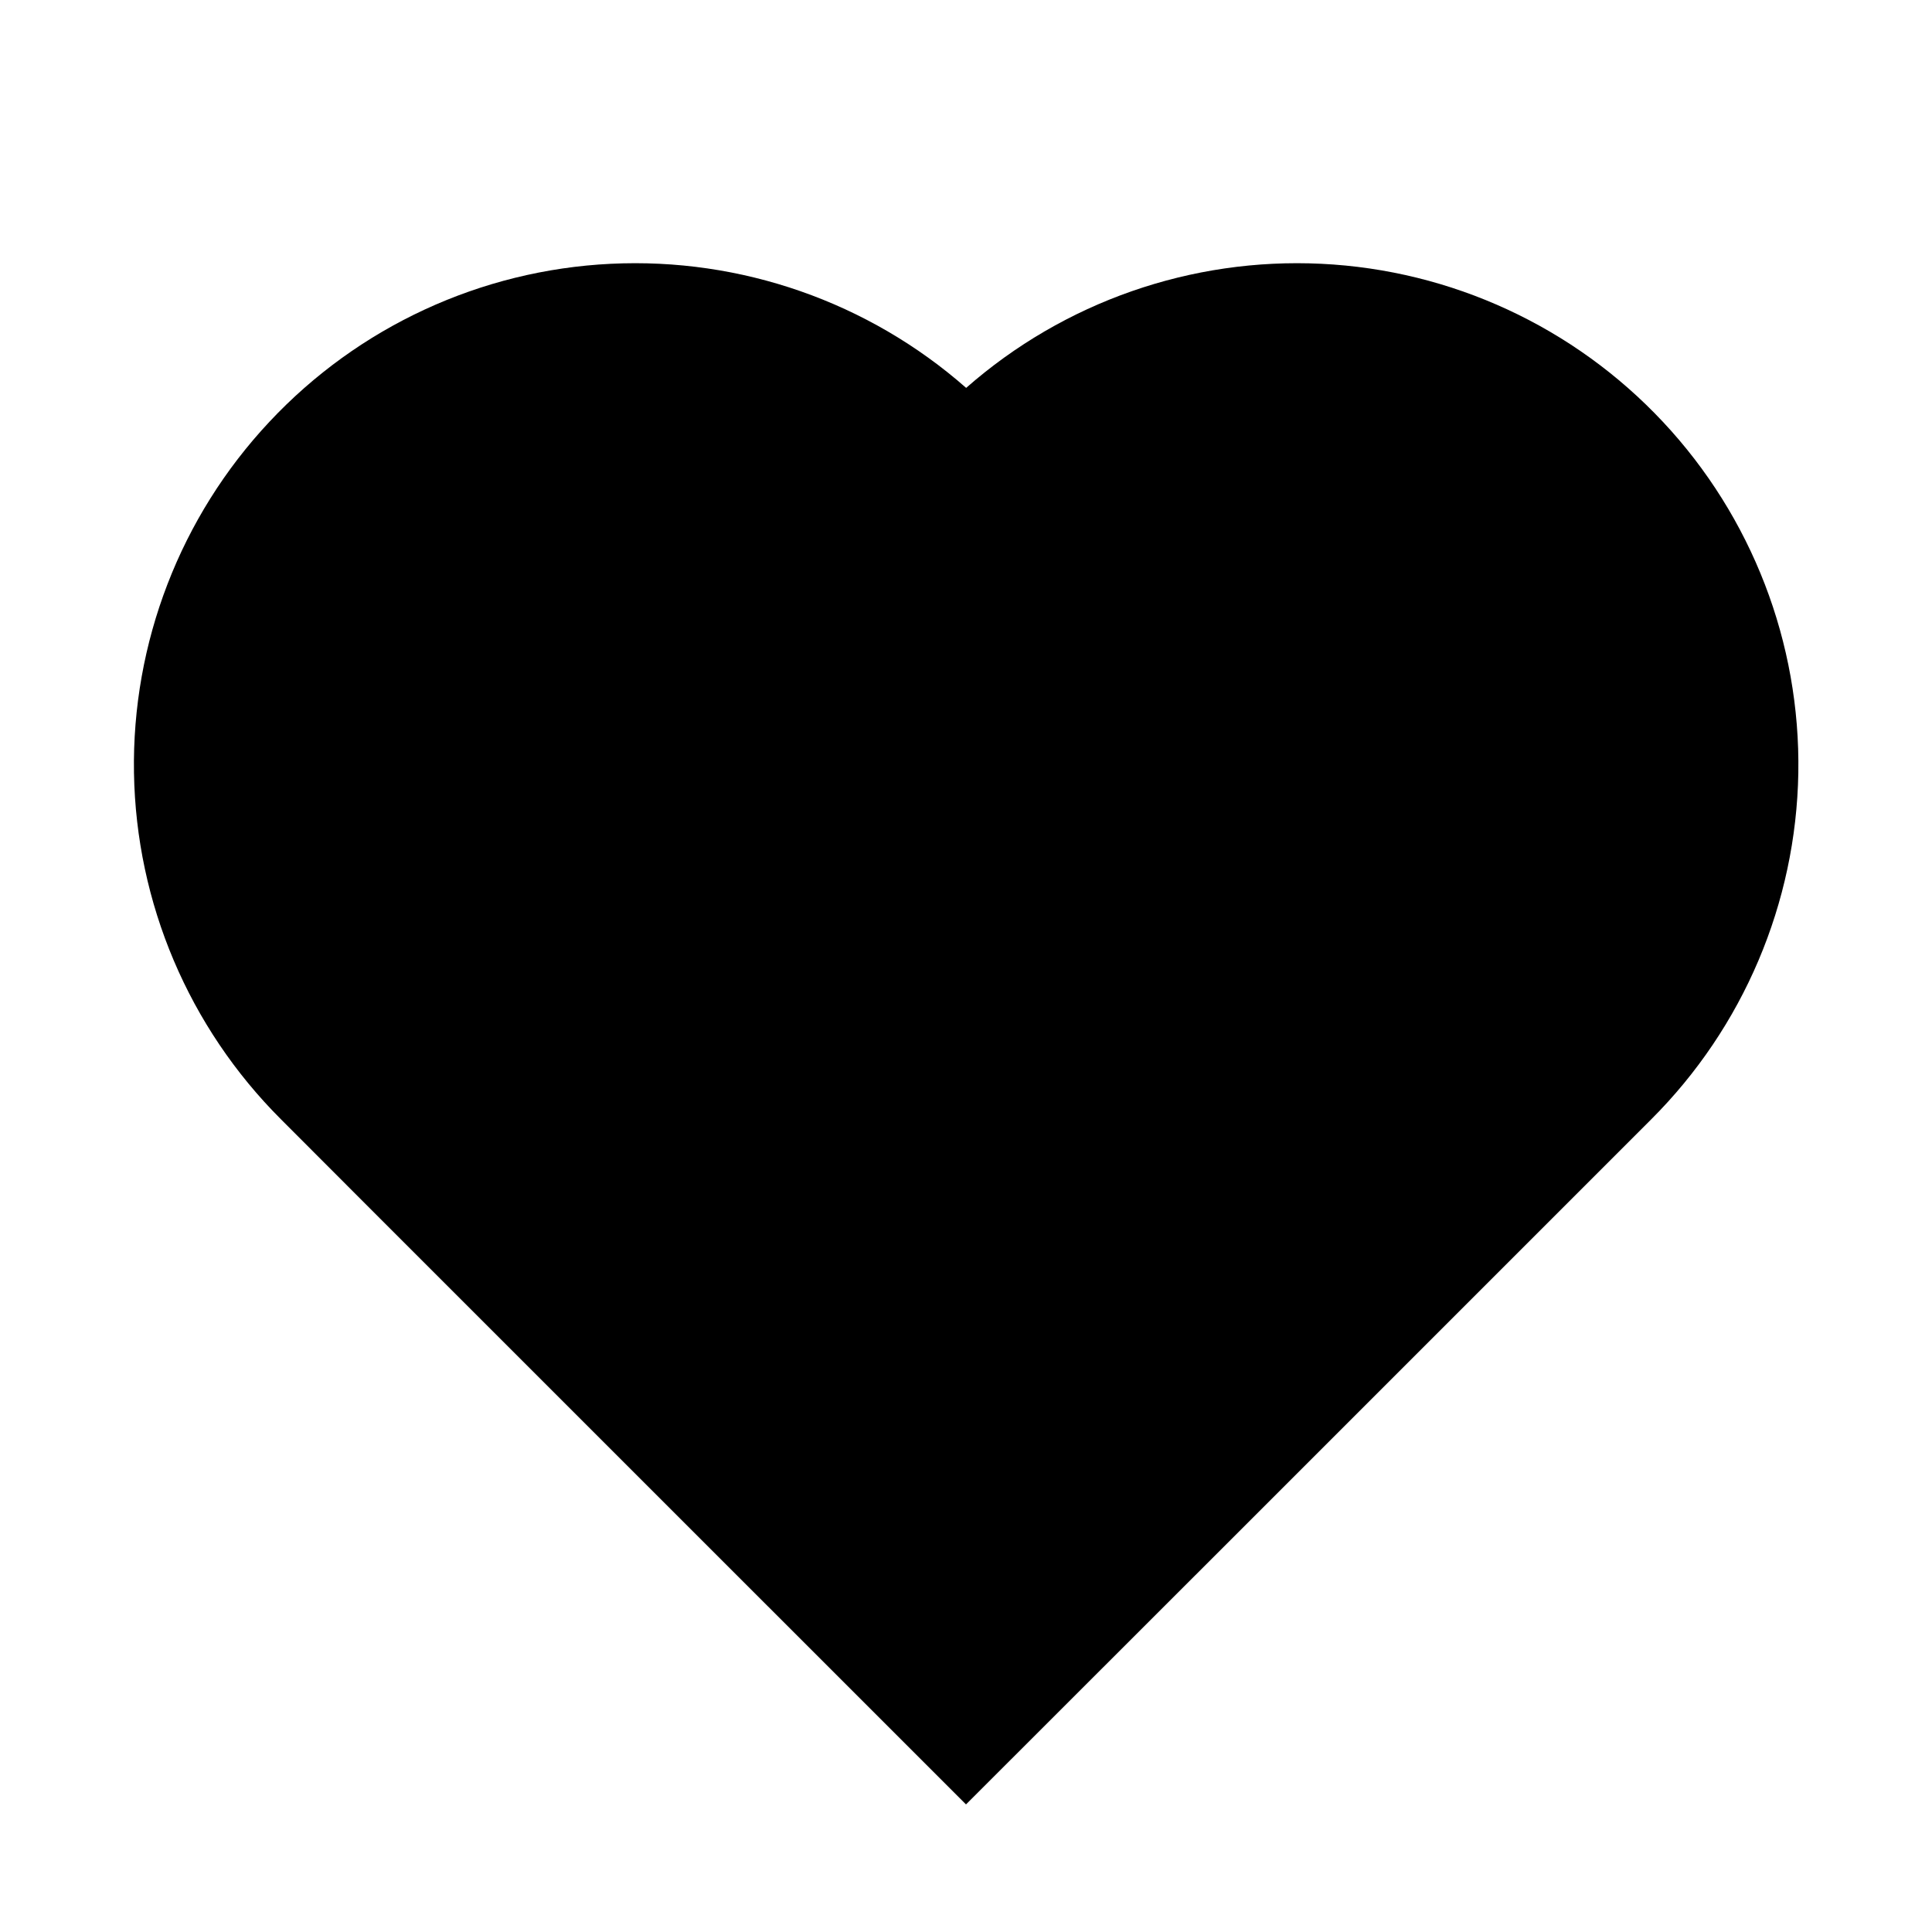 <svg width="26" height="26" viewBox="0 0 26 26" fill="none" xmlns="http://www.w3.org/2000/svg">
<path d="M13.002 5.22C14.319 4.063 16.033 3.465 17.783 3.55C19.533 3.635 21.181 4.398 22.379 5.677C23.577 6.956 24.23 8.651 24.201 10.402C24.171 12.154 23.461 13.826 22.221 15.064L16.561 20.724L13 24.283L5.113 16.397L3.781 15.063C2.541 13.825 1.832 12.153 1.803 10.401C1.774 8.65 2.427 6.955 3.625 5.677C4.822 4.398 6.47 3.635 8.22 3.55C9.97 3.465 11.686 4.063 13.002 5.22Z" fill="black"/>
</svg>

